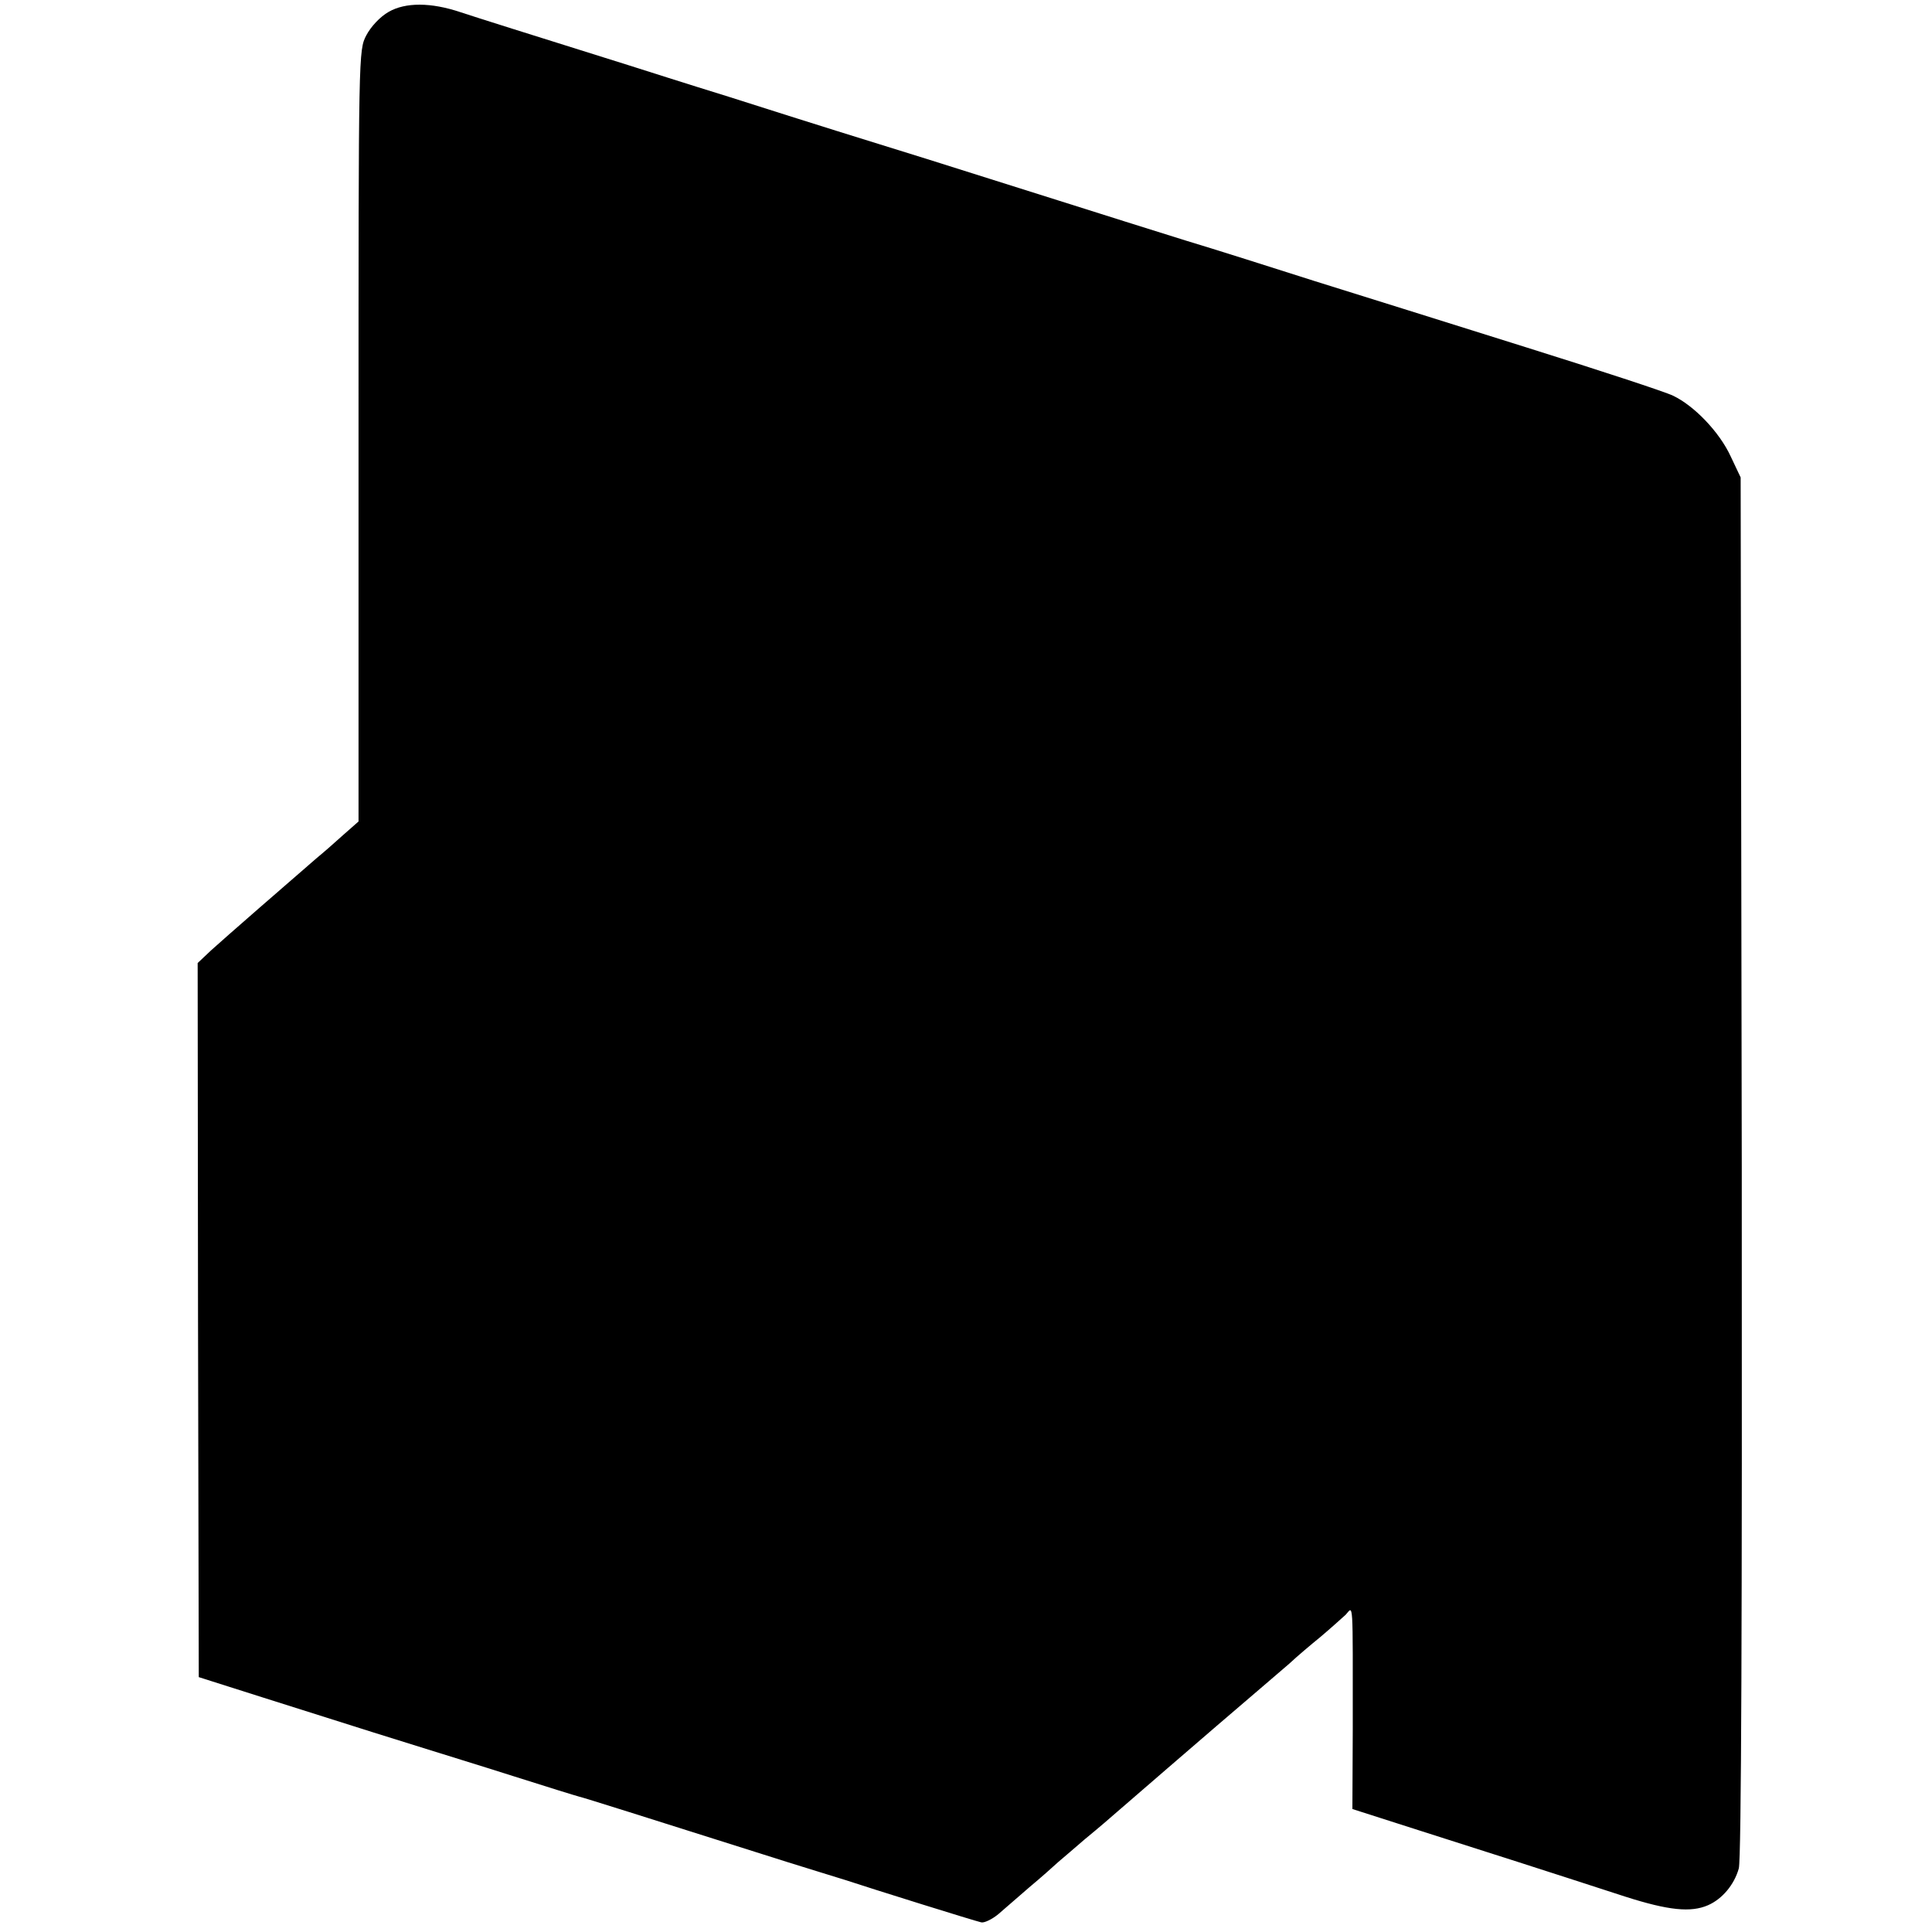 <?xml version="1.0" standalone="no"?>
<!DOCTYPE svg PUBLIC "-//W3C//DTD SVG 20010904//EN"
 "http://www.w3.org/TR/2001/REC-SVG-20010904/DTD/svg10.dtd">
<svg version="1.0" xmlns="http://www.w3.org/2000/svg"
 width="520pt" height="520pt" viewBox="0 0 520 520"
 preserveAspectRatio="xMidYMid meet">
<g transform="translate(0,520) scale(0.1,-0.1)"
fill="#000000" stroke="none">
<path d="M1046 5168 c-23 -13 -48 -40 -60 -63 -21 -40 -21 -45 -21 -1078 l0
-1038 -42 -37 c-22 -20 -54 -48 -70 -61 -65 -56 -251 -218 -285 -249 l-36 -34
1 -961 2 -961 170 -54 c296 -94 358 -113 435 -137 41 -13 149 -46 240 -75 91
-29 172 -54 180 -56 13 -3 159 -49 560 -176 52 -16 122 -38 155 -48 33 -11
125 -40 205 -65 80 -25 152 -47 161 -49 8 -2 29 8 46 22 17 15 54 47 83 72 30
25 65 56 79 69 14 12 46 39 70 60 46 38 47 39 137 117 32 28 131 113 219 189
88 75 176 151 196 168 19 18 57 50 84 72 26 22 56 49 67 59 21 23 19 50 19
-306 l-1 -217 178 -57 c176 -56 348 -111 557 -179 116 -37 176 -43 222 -23 39
17 71 56 83 99 7 24 9 688 8 1890 l-3 1854 -27 57 c-30 65 -98 136 -155 163
-20 10 -200 69 -398 131 -198 62 -452 142 -565 177 -113 36 -270 86 -350 110
-80 25 -233 73 -340 107 -107 34 -267 84 -355 112 -193 60 -281 87 -535 168
-107 33 -229 72 -270 85 -268 84 -411 129 -450 142 -80 27 -149 27 -194 1z"/>
</g>
</svg>
